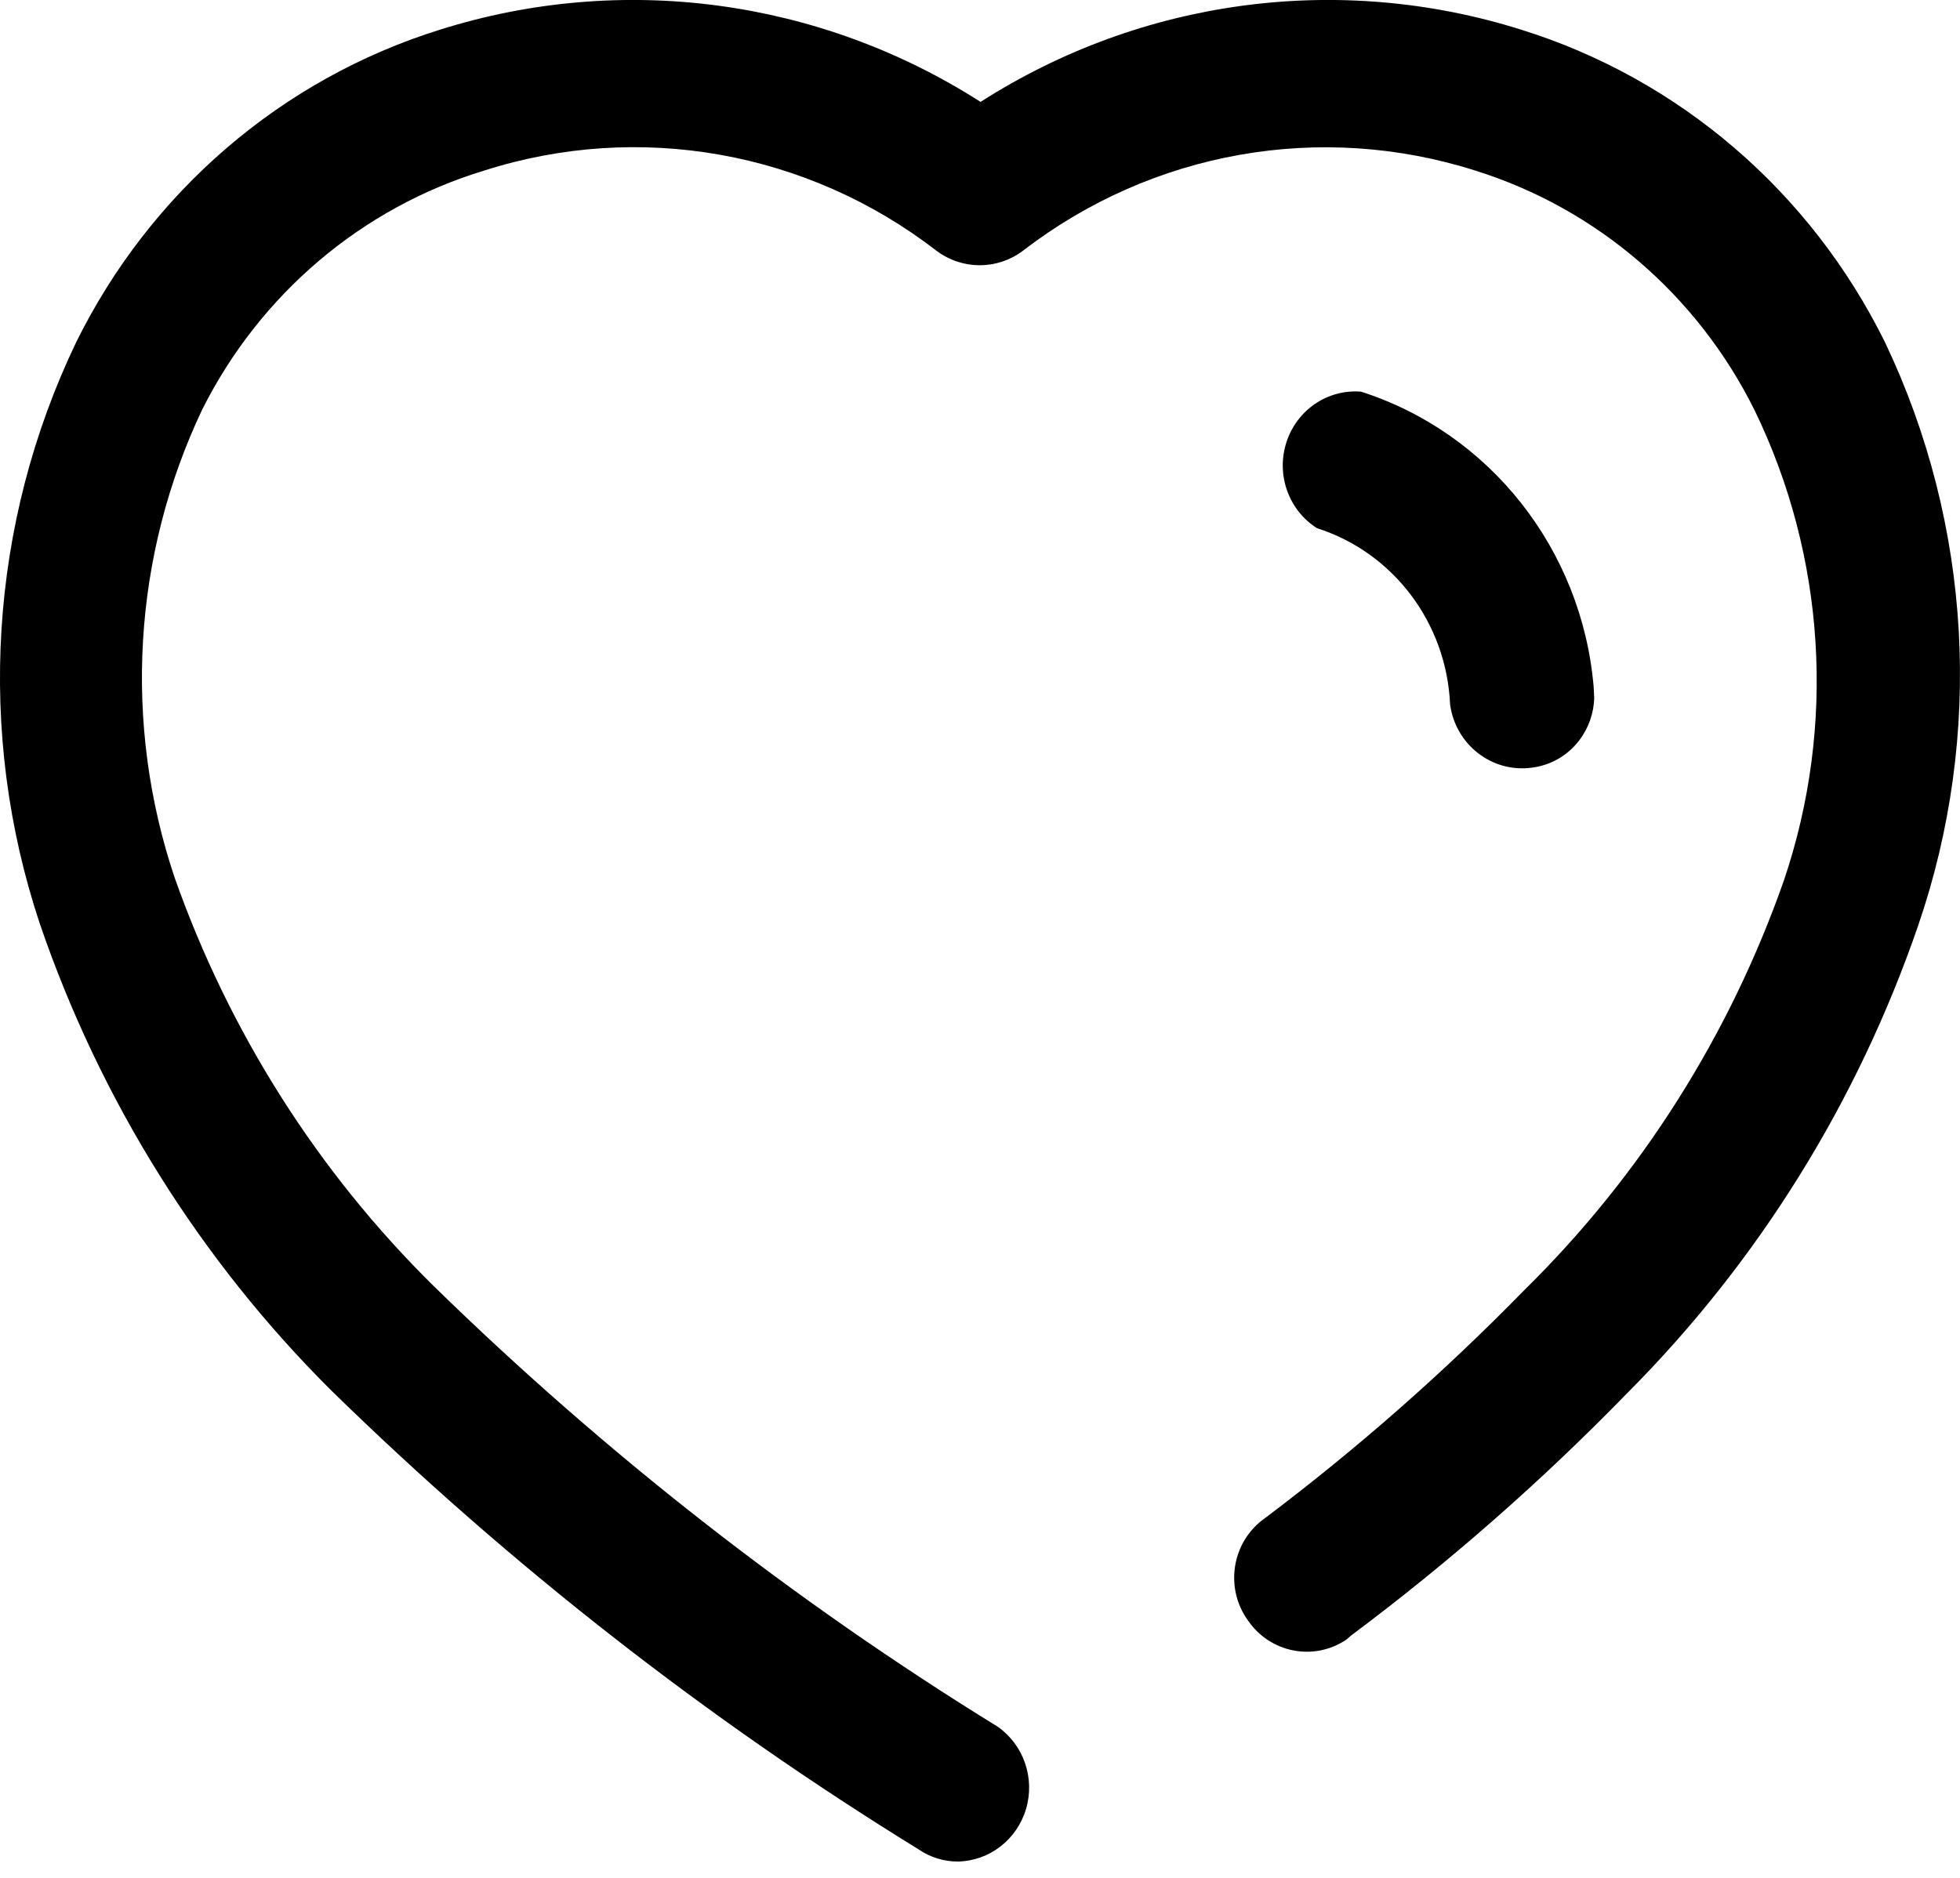<svg width="24" height="23" viewBox="0 0 24 23" fill="none" xmlns="http://www.w3.org/2000/svg">
<path d="M12.007 1.248C13.981 -0.015 16.398 -0.338 18.625 0.363C20.562 0.966 22.172 2.349 23.082 4.193C24.146 6.427 24.291 9.001 23.485 11.344C22.742 13.502 21.526 15.457 19.927 17.061C18.879 18.139 17.75 19.13 16.549 20.028L16.486 20.082C16.087 20.35 15.551 20.245 15.279 19.844C15.14 19.651 15.085 19.409 15.125 19.173C15.165 18.937 15.297 18.728 15.491 18.593C16.617 17.744 17.679 16.811 18.667 15.799C20.091 14.399 21.178 12.682 21.844 10.783C22.484 8.891 22.355 6.817 21.484 5.023C20.783 3.612 19.548 2.553 18.064 2.089C16.17 1.486 14.108 1.852 12.526 3.071C12.211 3.308 11.782 3.308 11.467 3.071C9.886 1.85 7.822 1.484 5.929 2.089C4.435 2.542 3.188 3.599 2.478 5.012C1.626 6.805 1.505 8.867 2.139 10.751C2.808 12.645 3.894 14.357 5.315 15.756C7.415 17.807 9.73 19.616 12.219 21.15C12.535 21.373 12.675 21.779 12.564 22.155C12.453 22.531 12.117 22.791 11.732 22.8C11.558 22.801 11.388 22.748 11.245 22.649C8.652 21.052 6.241 19.167 4.055 17.029C2.448 15.43 1.226 13.473 0.487 11.312C-0.292 8.972 -0.132 6.413 0.932 4.193C1.842 2.349 3.452 0.966 5.389 0.363C7.616 -0.338 10.033 -0.015 12.007 1.248ZM16.531 4.796L16.666 4.797C18.245 5.304 19.369 6.73 19.514 8.41L19.521 8.551C19.515 8.738 19.451 8.92 19.337 9.069C19.194 9.256 18.983 9.376 18.752 9.403C18.267 9.466 17.822 9.12 17.756 8.626C17.712 7.629 17.061 6.767 16.126 6.469C15.778 6.248 15.624 5.813 15.752 5.417C15.88 5.02 16.258 4.764 16.666 4.797L16.531 4.796Z" fill="black"/>
</svg>
